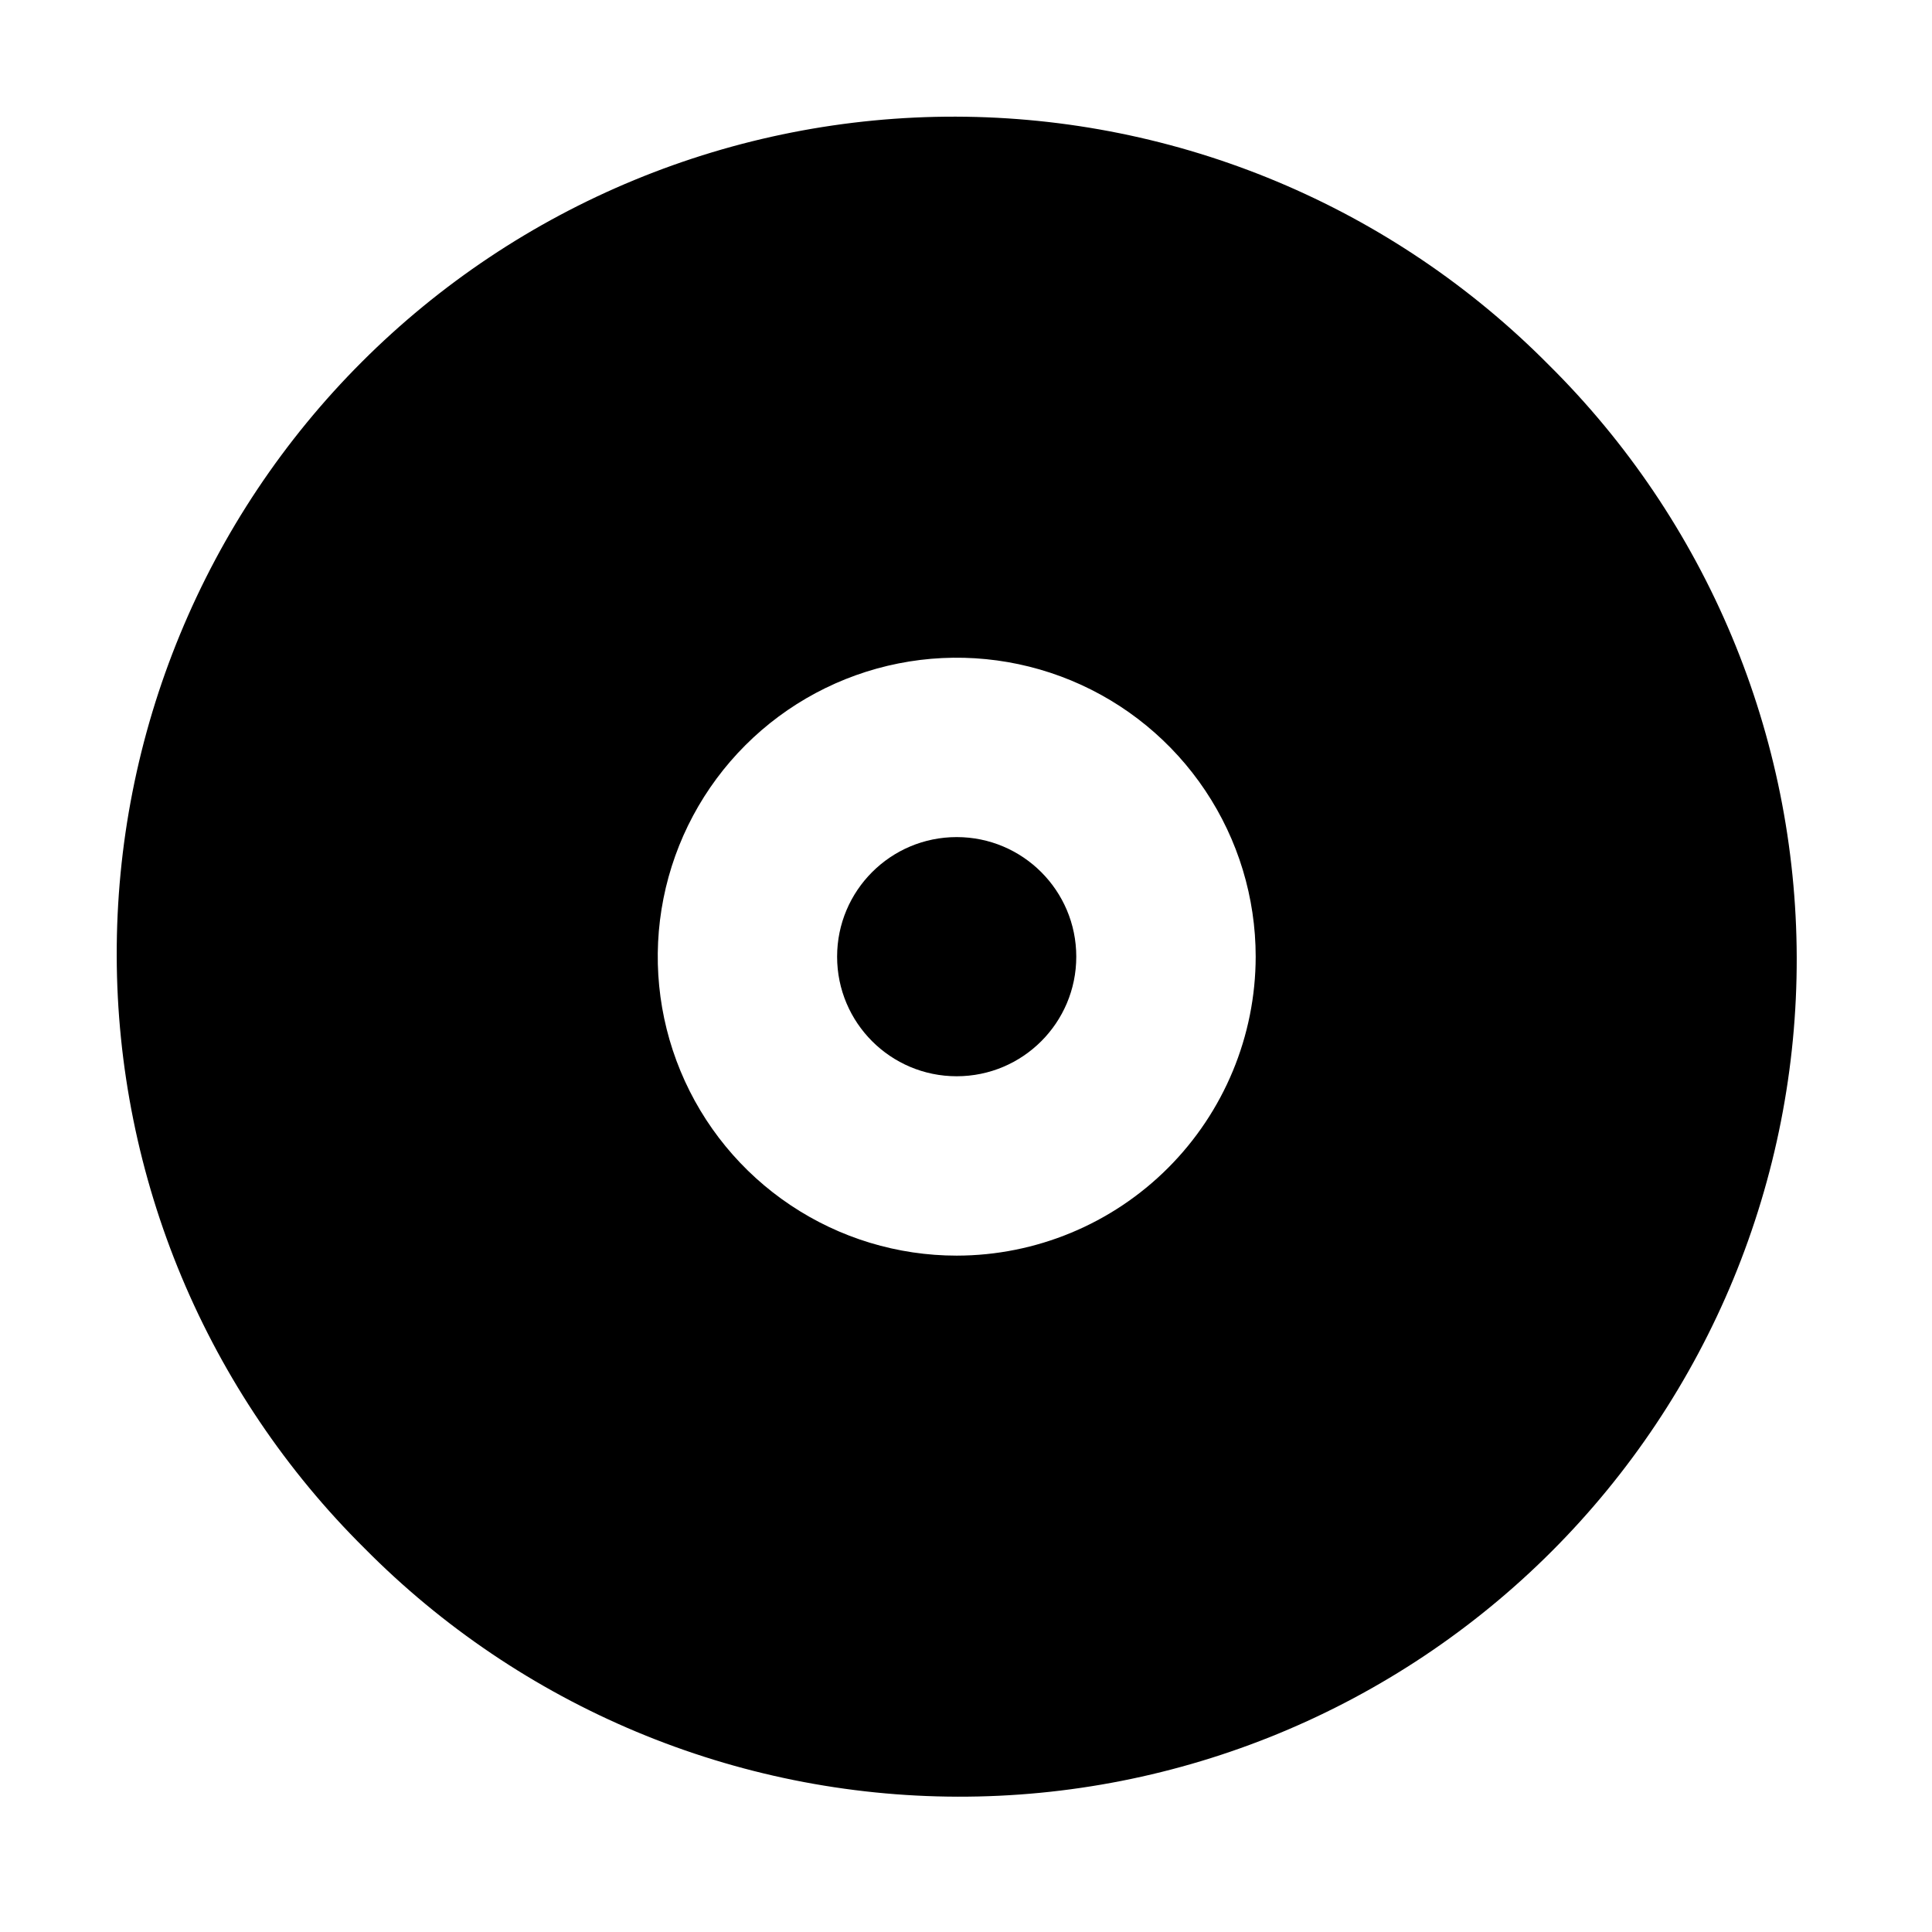 <svg width="102" height="102" viewBox="0 0 102 102" fill="none" xmlns="http://www.w3.org/2000/svg">
<path d="M50.508 56.821C53.995 56.821 56.822 53.995 56.822 50.508C56.822 47.021 53.995 44.194 50.508 44.194C47.021 44.194 44.195 47.021 44.195 50.508C44.195 53.995 47.021 56.821 50.508 56.821Z" fill="black"/>
<path d="M81.76 19.258C77.663 15.121 72.79 11.834 67.419 9.586C62.049 7.338 56.287 6.174 50.465 6.159C44.643 6.145 38.875 7.281 33.494 9.503C28.112 11.724 23.223 14.987 19.106 19.104C14.989 23.22 11.726 28.11 9.505 33.492C7.283 38.873 6.147 44.641 6.162 50.463C6.176 56.285 7.34 62.046 9.588 67.417C11.836 72.787 15.123 77.661 19.26 81.757C23.356 85.894 28.23 89.181 33.6 91.429C38.971 93.677 44.733 94.841 50.555 94.856C56.377 94.87 62.144 93.734 67.526 91.513C72.907 89.291 77.797 86.028 81.914 81.912C86.031 77.795 89.293 72.905 91.515 67.524C93.736 62.142 94.872 56.375 94.858 50.553C94.844 44.731 93.679 38.969 91.431 33.598C89.183 28.228 85.897 23.354 81.76 19.258ZM50.51 66.291C47.388 66.291 44.337 65.366 41.741 63.631C39.145 61.897 37.122 59.432 35.928 56.548C34.733 53.664 34.42 50.49 35.029 47.428C35.638 44.367 37.142 41.554 39.349 39.347C41.556 37.139 44.369 35.636 47.431 35.027C50.492 34.418 53.666 34.731 56.55 35.925C59.434 37.12 61.899 39.143 63.633 41.739C65.368 44.334 66.294 47.386 66.294 50.508C66.289 54.692 64.624 58.704 61.665 61.663C58.706 64.622 54.694 66.287 50.51 66.291Z" fill="black"/>
</svg>
